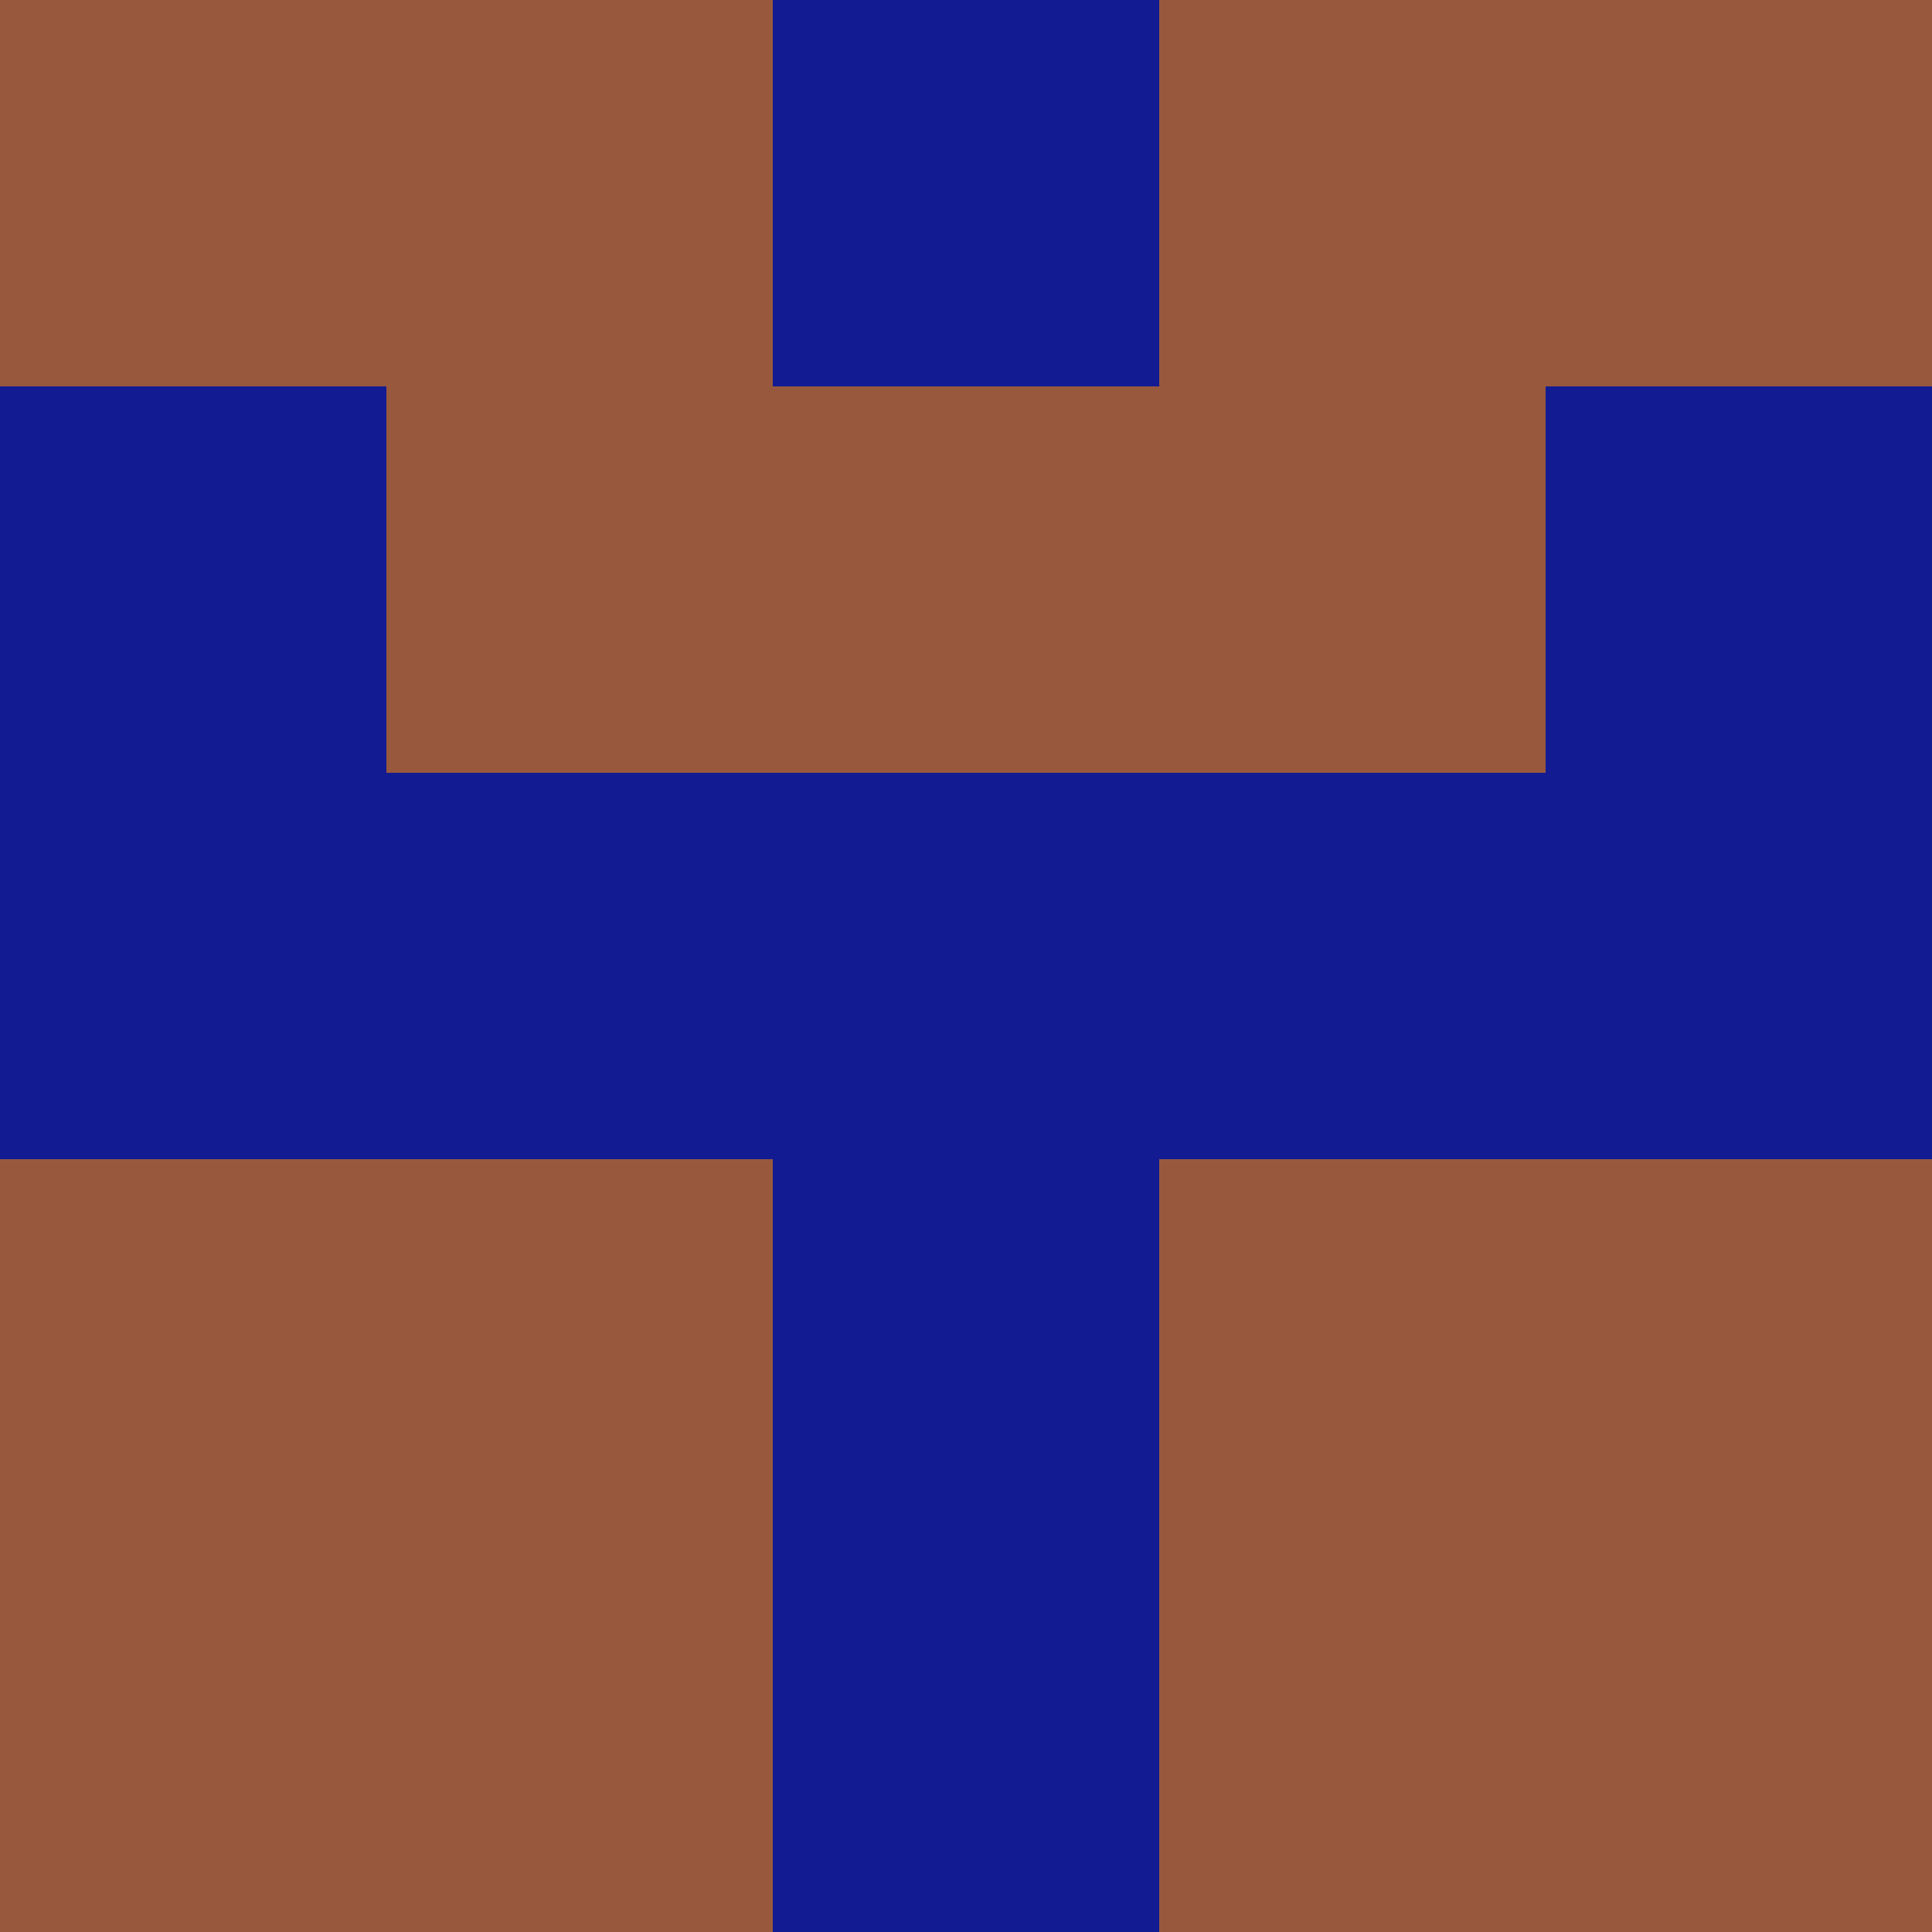 <?xml version="1.0" encoding="utf-8"?>
<!DOCTYPE svg PUBLIC "-//W3C//DTD SVG 20010904//EN"
        "http://www.w3.org/TR/2001/REC-SVG-20010904/DTD/svg10.dtd">

<svg viewBox="0 0 5 5"
     xmlns="http://www.w3.org/2000/svg"
     xmlns:xlink="http://www.w3.org/1999/xlink">

            <rect x ="0" y="0"
          width="1" height="1"
          fill="#97583D"></rect>
        <rect x ="4" y="0"
          width="1" height="1"
          fill="#97583D"></rect>
        <rect x ="1" y="0"
          width="1" height="1"
          fill="#97583D"></rect>
        <rect x ="3" y="0"
          width="1" height="1"
          fill="#97583D"></rect>
        <rect x ="2" y="0"
          width="1" height="1"
          fill="#131B93"></rect>
                <rect x ="0" y="1"
          width="1" height="1"
          fill="#131B93"></rect>
        <rect x ="4" y="1"
          width="1" height="1"
          fill="#131B93"></rect>
        <rect x ="1" y="1"
          width="1" height="1"
          fill="#97583D"></rect>
        <rect x ="3" y="1"
          width="1" height="1"
          fill="#97583D"></rect>
        <rect x ="2" y="1"
          width="1" height="1"
          fill="#97583D"></rect>
                <rect x ="0" y="2"
          width="1" height="1"
          fill="#131B93"></rect>
        <rect x ="4" y="2"
          width="1" height="1"
          fill="#131B93"></rect>
        <rect x ="1" y="2"
          width="1" height="1"
          fill="#131B93"></rect>
        <rect x ="3" y="2"
          width="1" height="1"
          fill="#131B93"></rect>
        <rect x ="2" y="2"
          width="1" height="1"
          fill="#131B93"></rect>
                <rect x ="0" y="3"
          width="1" height="1"
          fill="#97583D"></rect>
        <rect x ="4" y="3"
          width="1" height="1"
          fill="#97583D"></rect>
        <rect x ="1" y="3"
          width="1" height="1"
          fill="#97583D"></rect>
        <rect x ="3" y="3"
          width="1" height="1"
          fill="#97583D"></rect>
        <rect x ="2" y="3"
          width="1" height="1"
          fill="#131B93"></rect>
                <rect x ="0" y="4"
          width="1" height="1"
          fill="#97583D"></rect>
        <rect x ="4" y="4"
          width="1" height="1"
          fill="#97583D"></rect>
        <rect x ="1" y="4"
          width="1" height="1"
          fill="#97583D"></rect>
        <rect x ="3" y="4"
          width="1" height="1"
          fill="#97583D"></rect>
        <rect x ="2" y="4"
          width="1" height="1"
          fill="#131B93"></rect>
        </svg>

